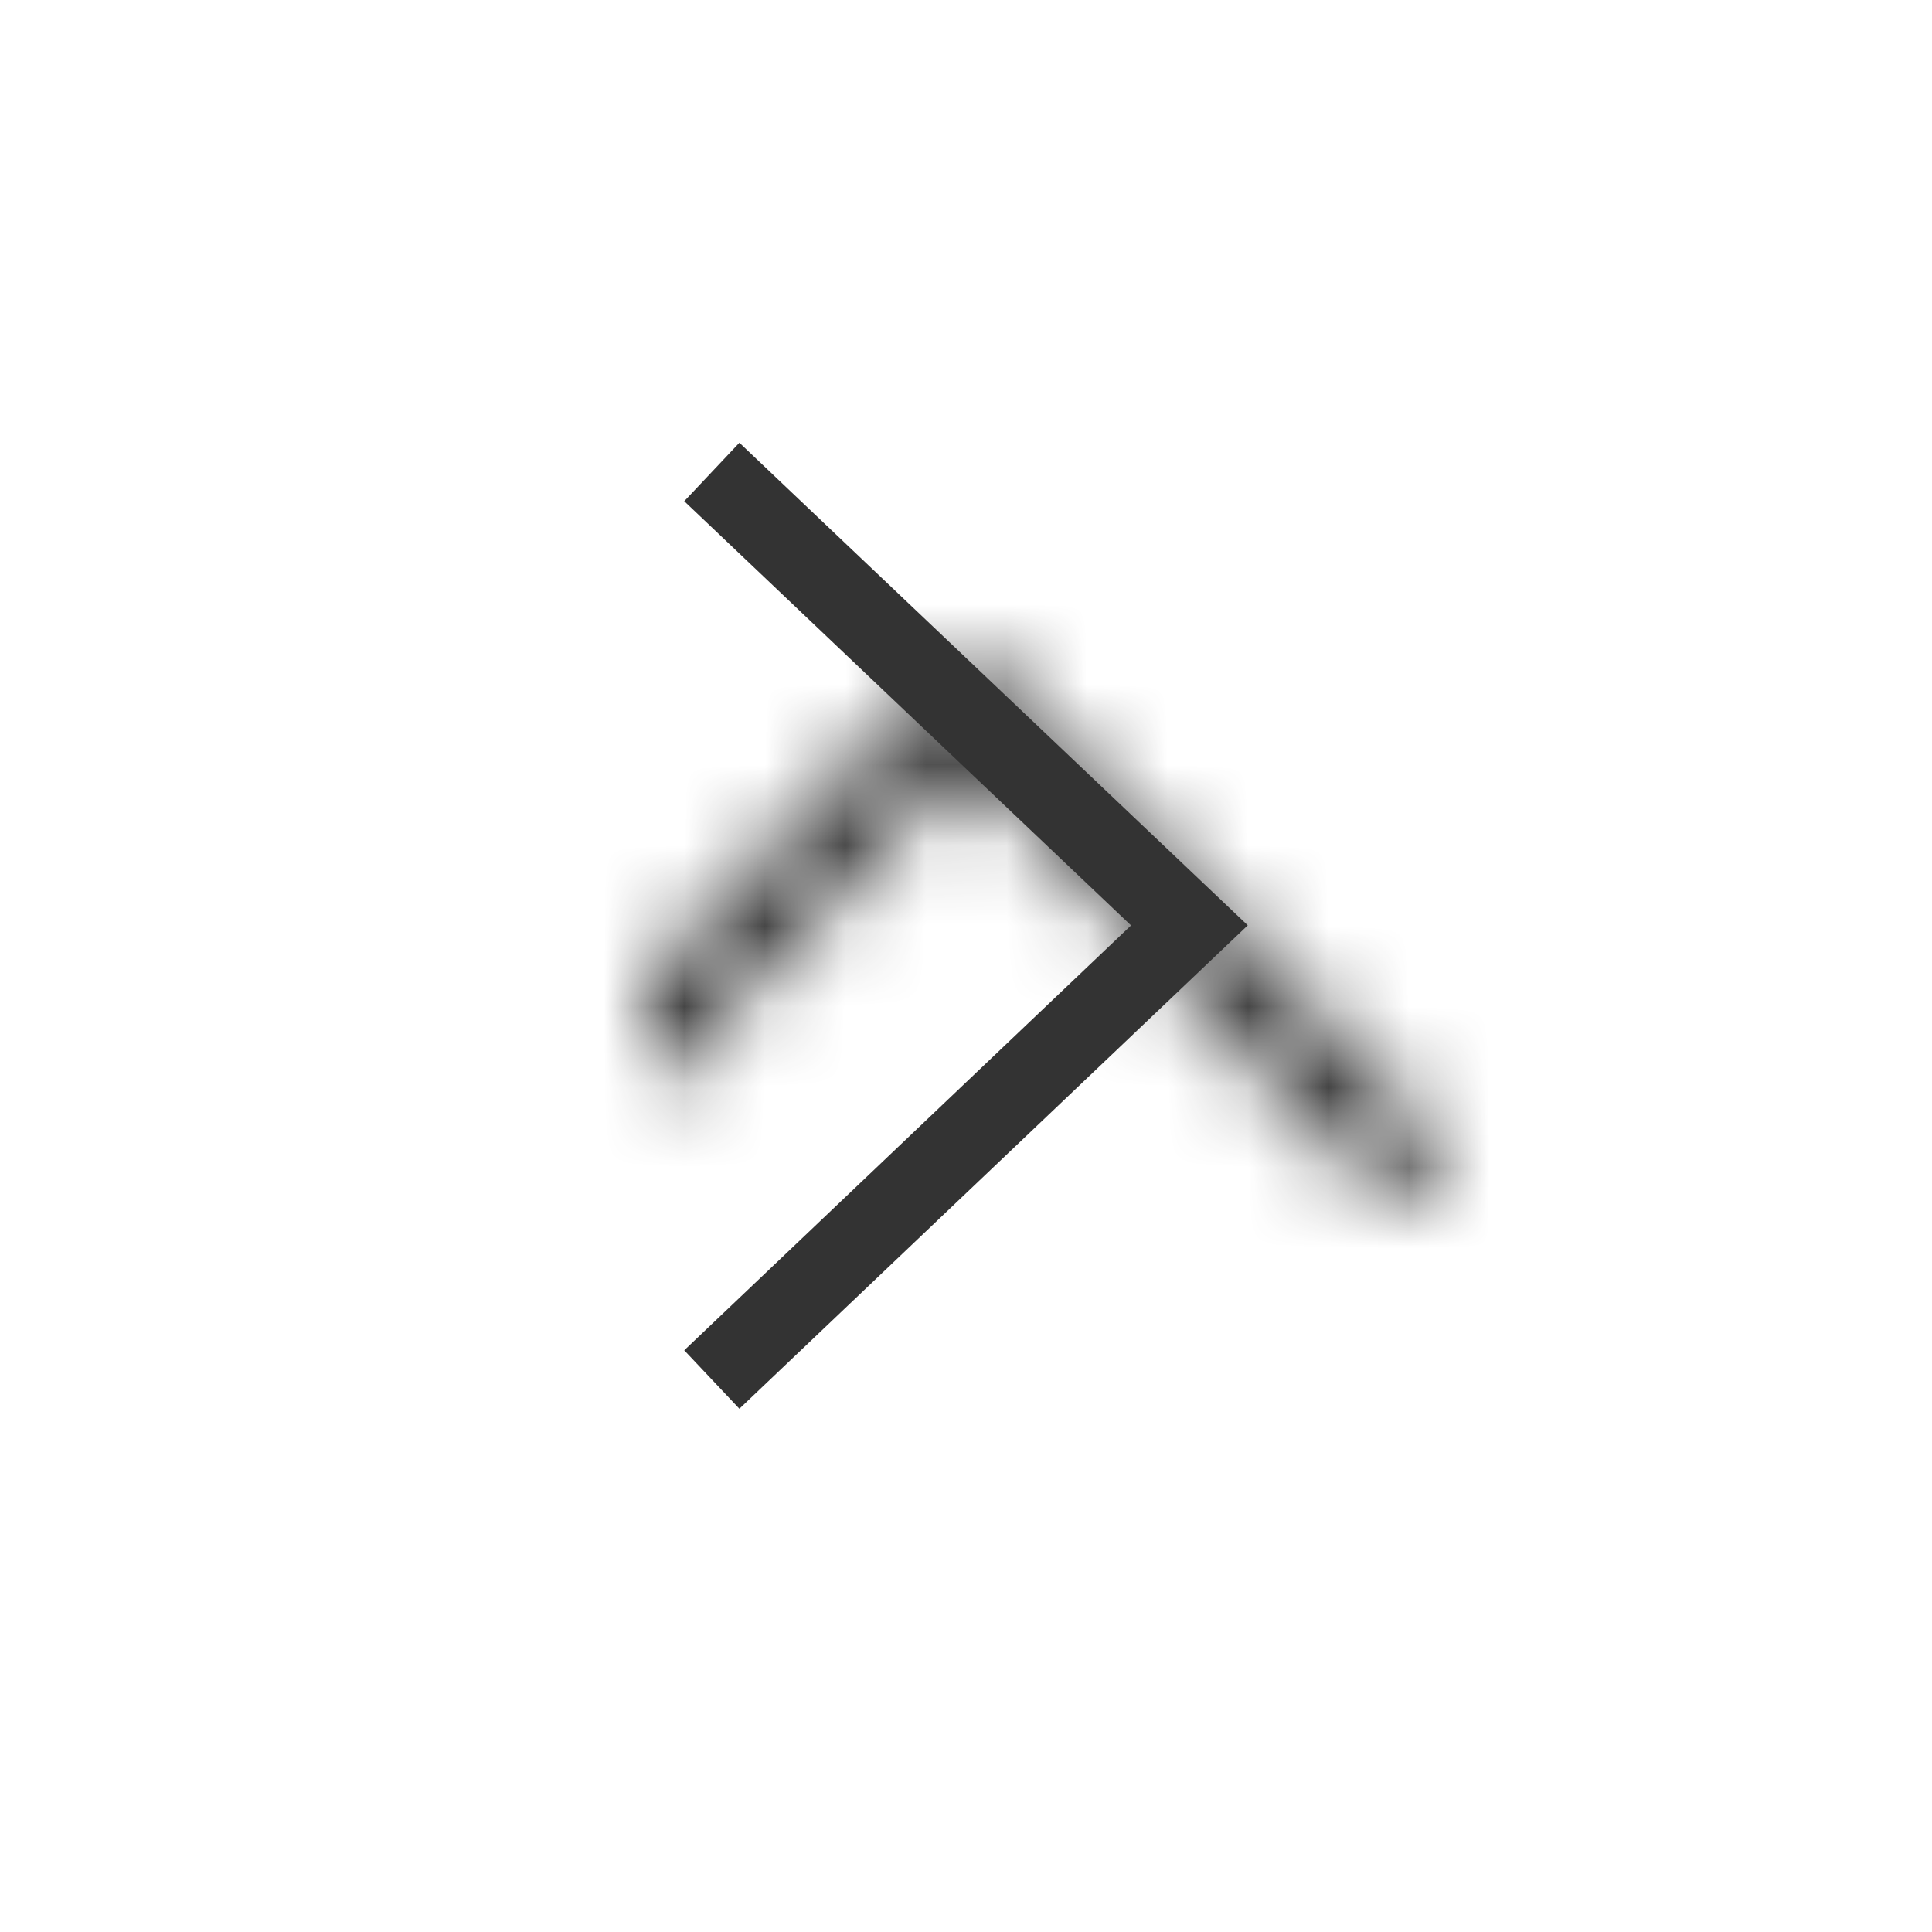 <svg xmlns="http://www.w3.org/2000/svg" xmlns:xlink="http://www.w3.org/1999/xlink" width="24" height="24" viewBox="0 0 24 24">
    <defs>
        <path id="a" d="M3.996 4.45L-1.274 10-2 9.315 3.995 3 10 9.315 9.274 10z"/>
    </defs>
    <g fill="none" fill-rule="evenodd" transform="translate(8 5)">
        <mask id="b" fill="#fff">
            <use xlink:href="#a"/>
        </mask>
        <use fill="#333" fill-rule="nonzero" transform="rotate(90 4 6.5)" xlink:href="#a"/>
        <g fill="#333" mask="url(#b)">
            <path d="M-8-5h24v24H-8z"/>
        </g>
    </g>
</svg>
